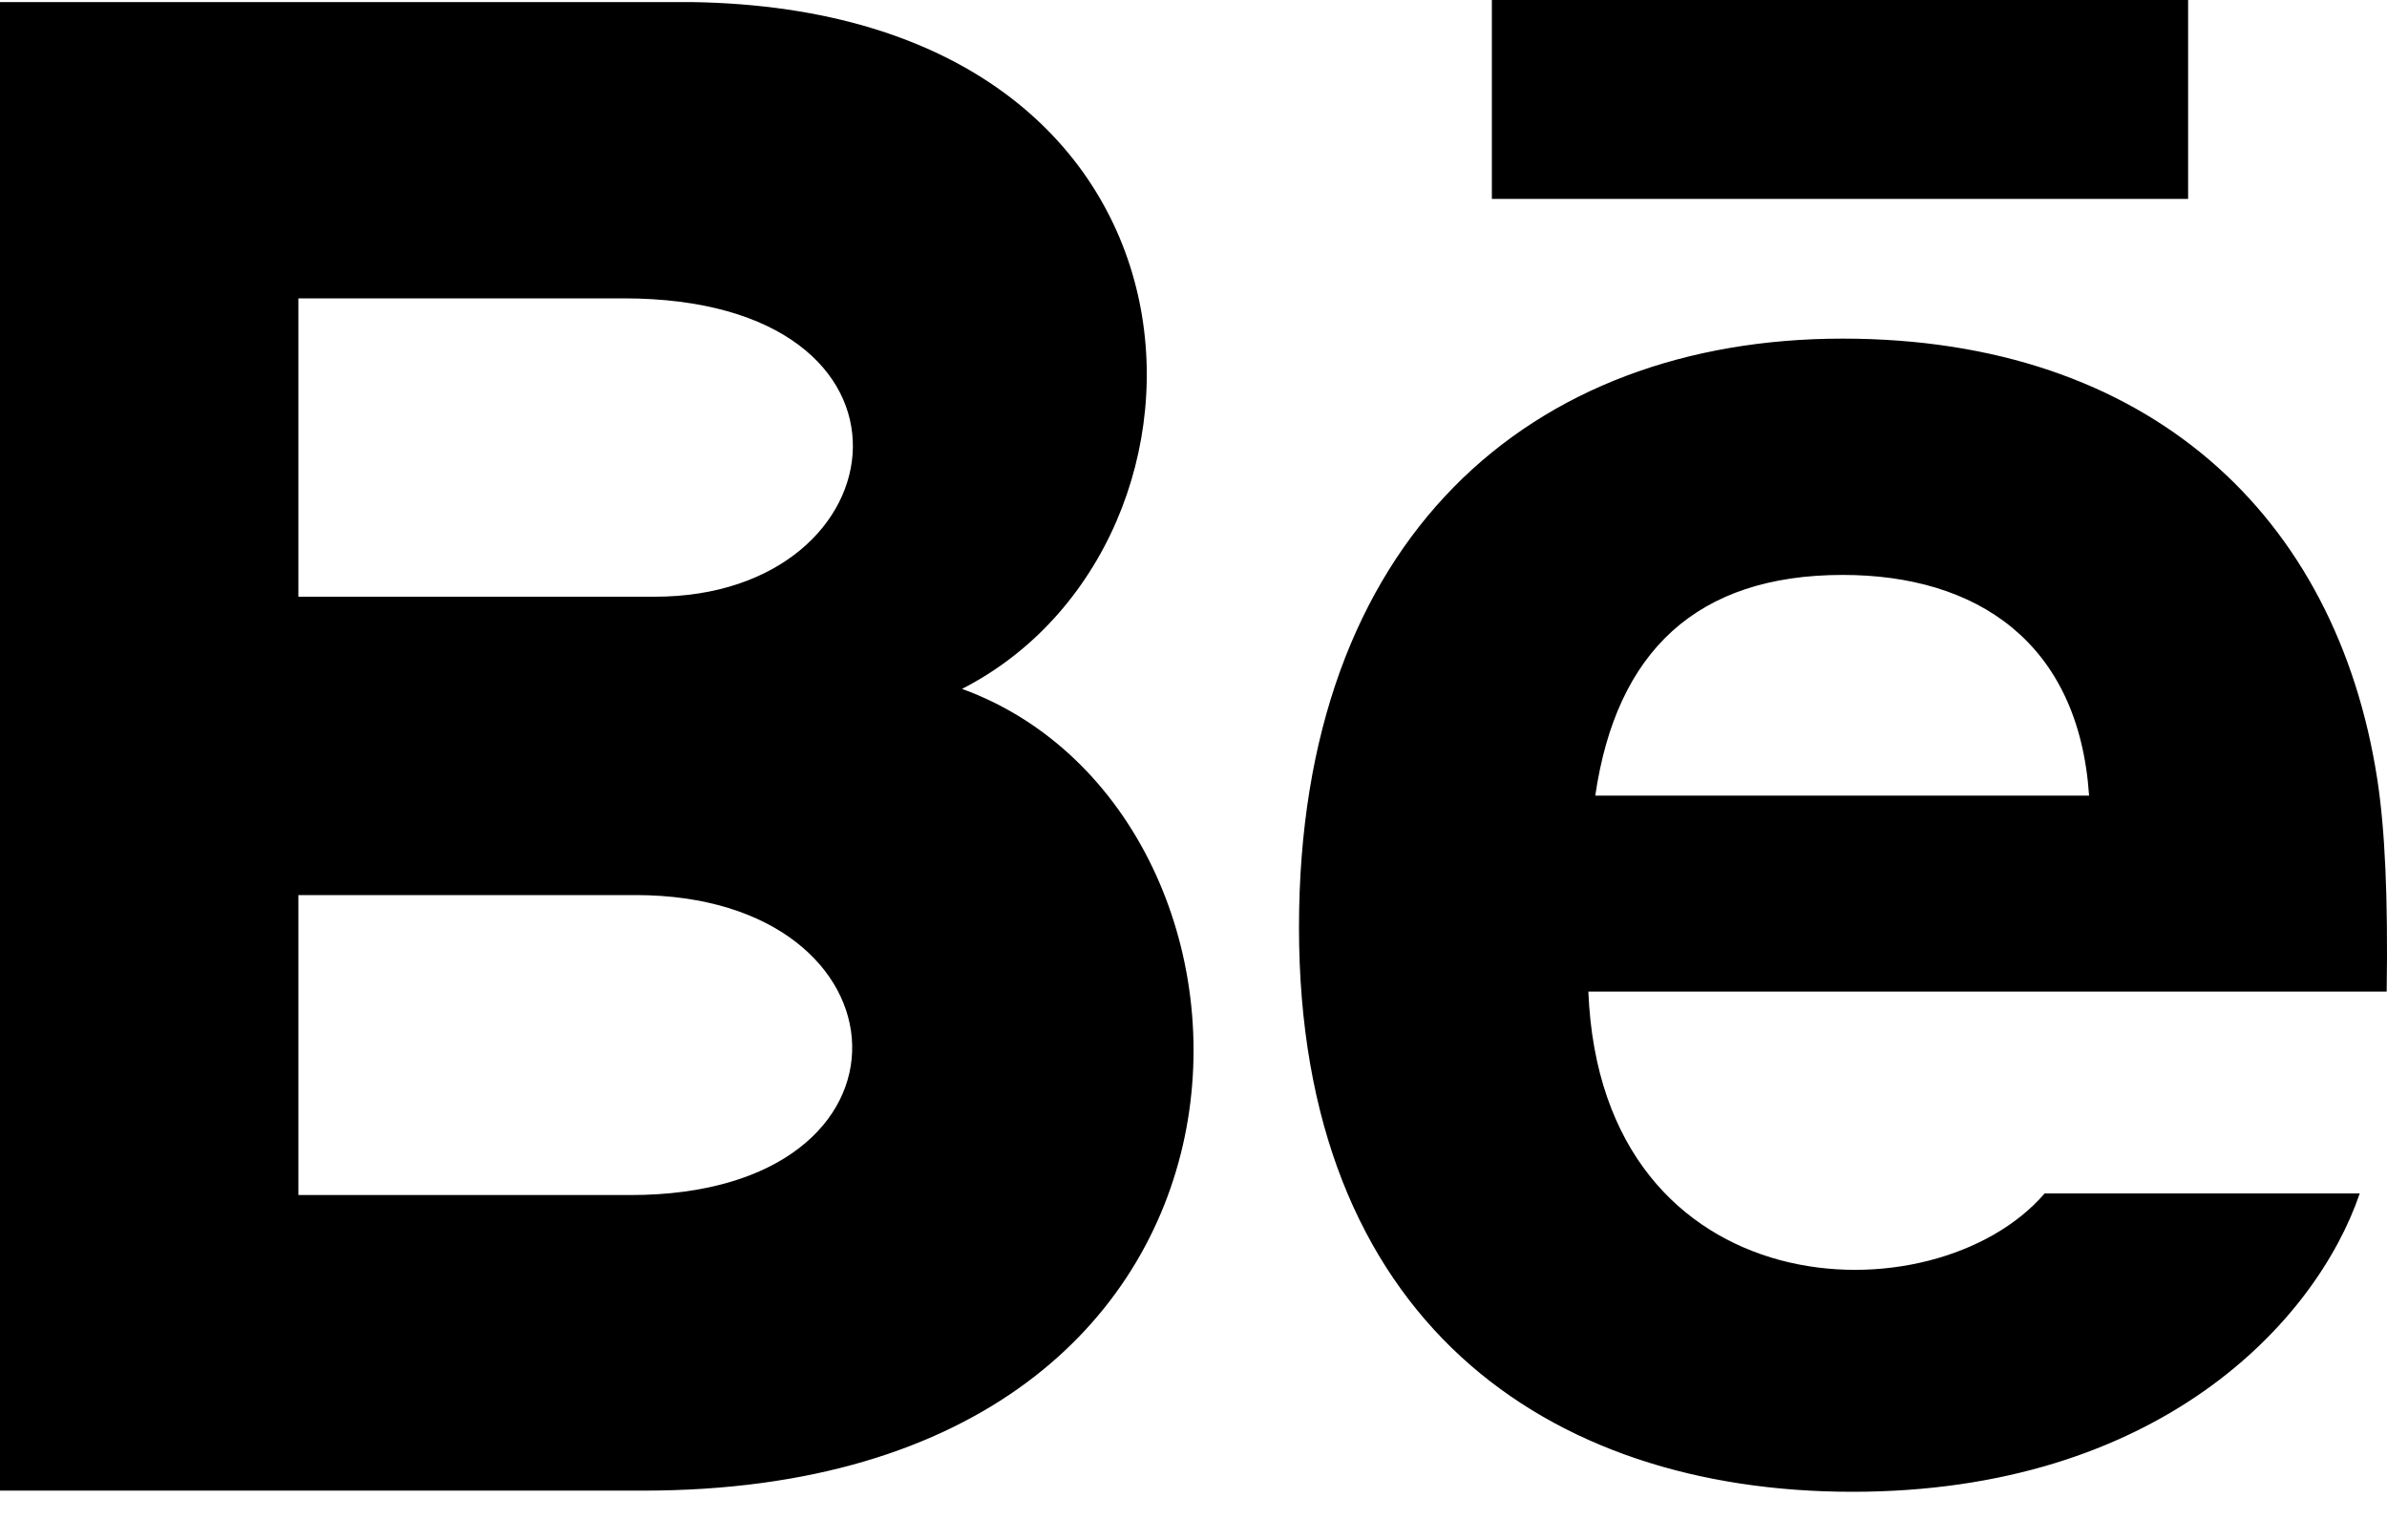 <svg width="31" height="20" viewBox="0 0 31 20" fill="none" xmlns="http://www.w3.org/2000/svg">
<path d="M28.417 2.583H19.375V0H28.417V2.583ZM30.646 15.5C30.075 17.175 28.025 19.375 24.057 19.375C20.087 19.375 16.87 17.142 16.87 12.045C16.87 6.994 19.874 4.398 23.931 4.398C27.912 4.398 30.343 6.7 30.873 10.115C30.974 10.769 31.014 11.649 30.996 12.879H20.628C20.796 17.027 25.127 17.157 26.554 15.5H30.646ZM20.718 10.333H27.131C26.996 8.335 25.664 7.467 23.932 7.467C22.038 7.467 20.991 8.459 20.718 10.333ZM8.352 19.36H0V0.027H8.981C16.054 0.132 16.189 7.059 12.494 8.947C16.965 10.575 17.115 19.36 8.352 19.36ZM3.875 7.75H8.504C11.744 7.75 12.258 3.875 8.101 3.875H3.875V7.75ZM8.255 11.625H3.875V15.521H8.19C12.136 15.521 11.895 11.625 8.255 11.625Z" fill="black"/>
</svg>
